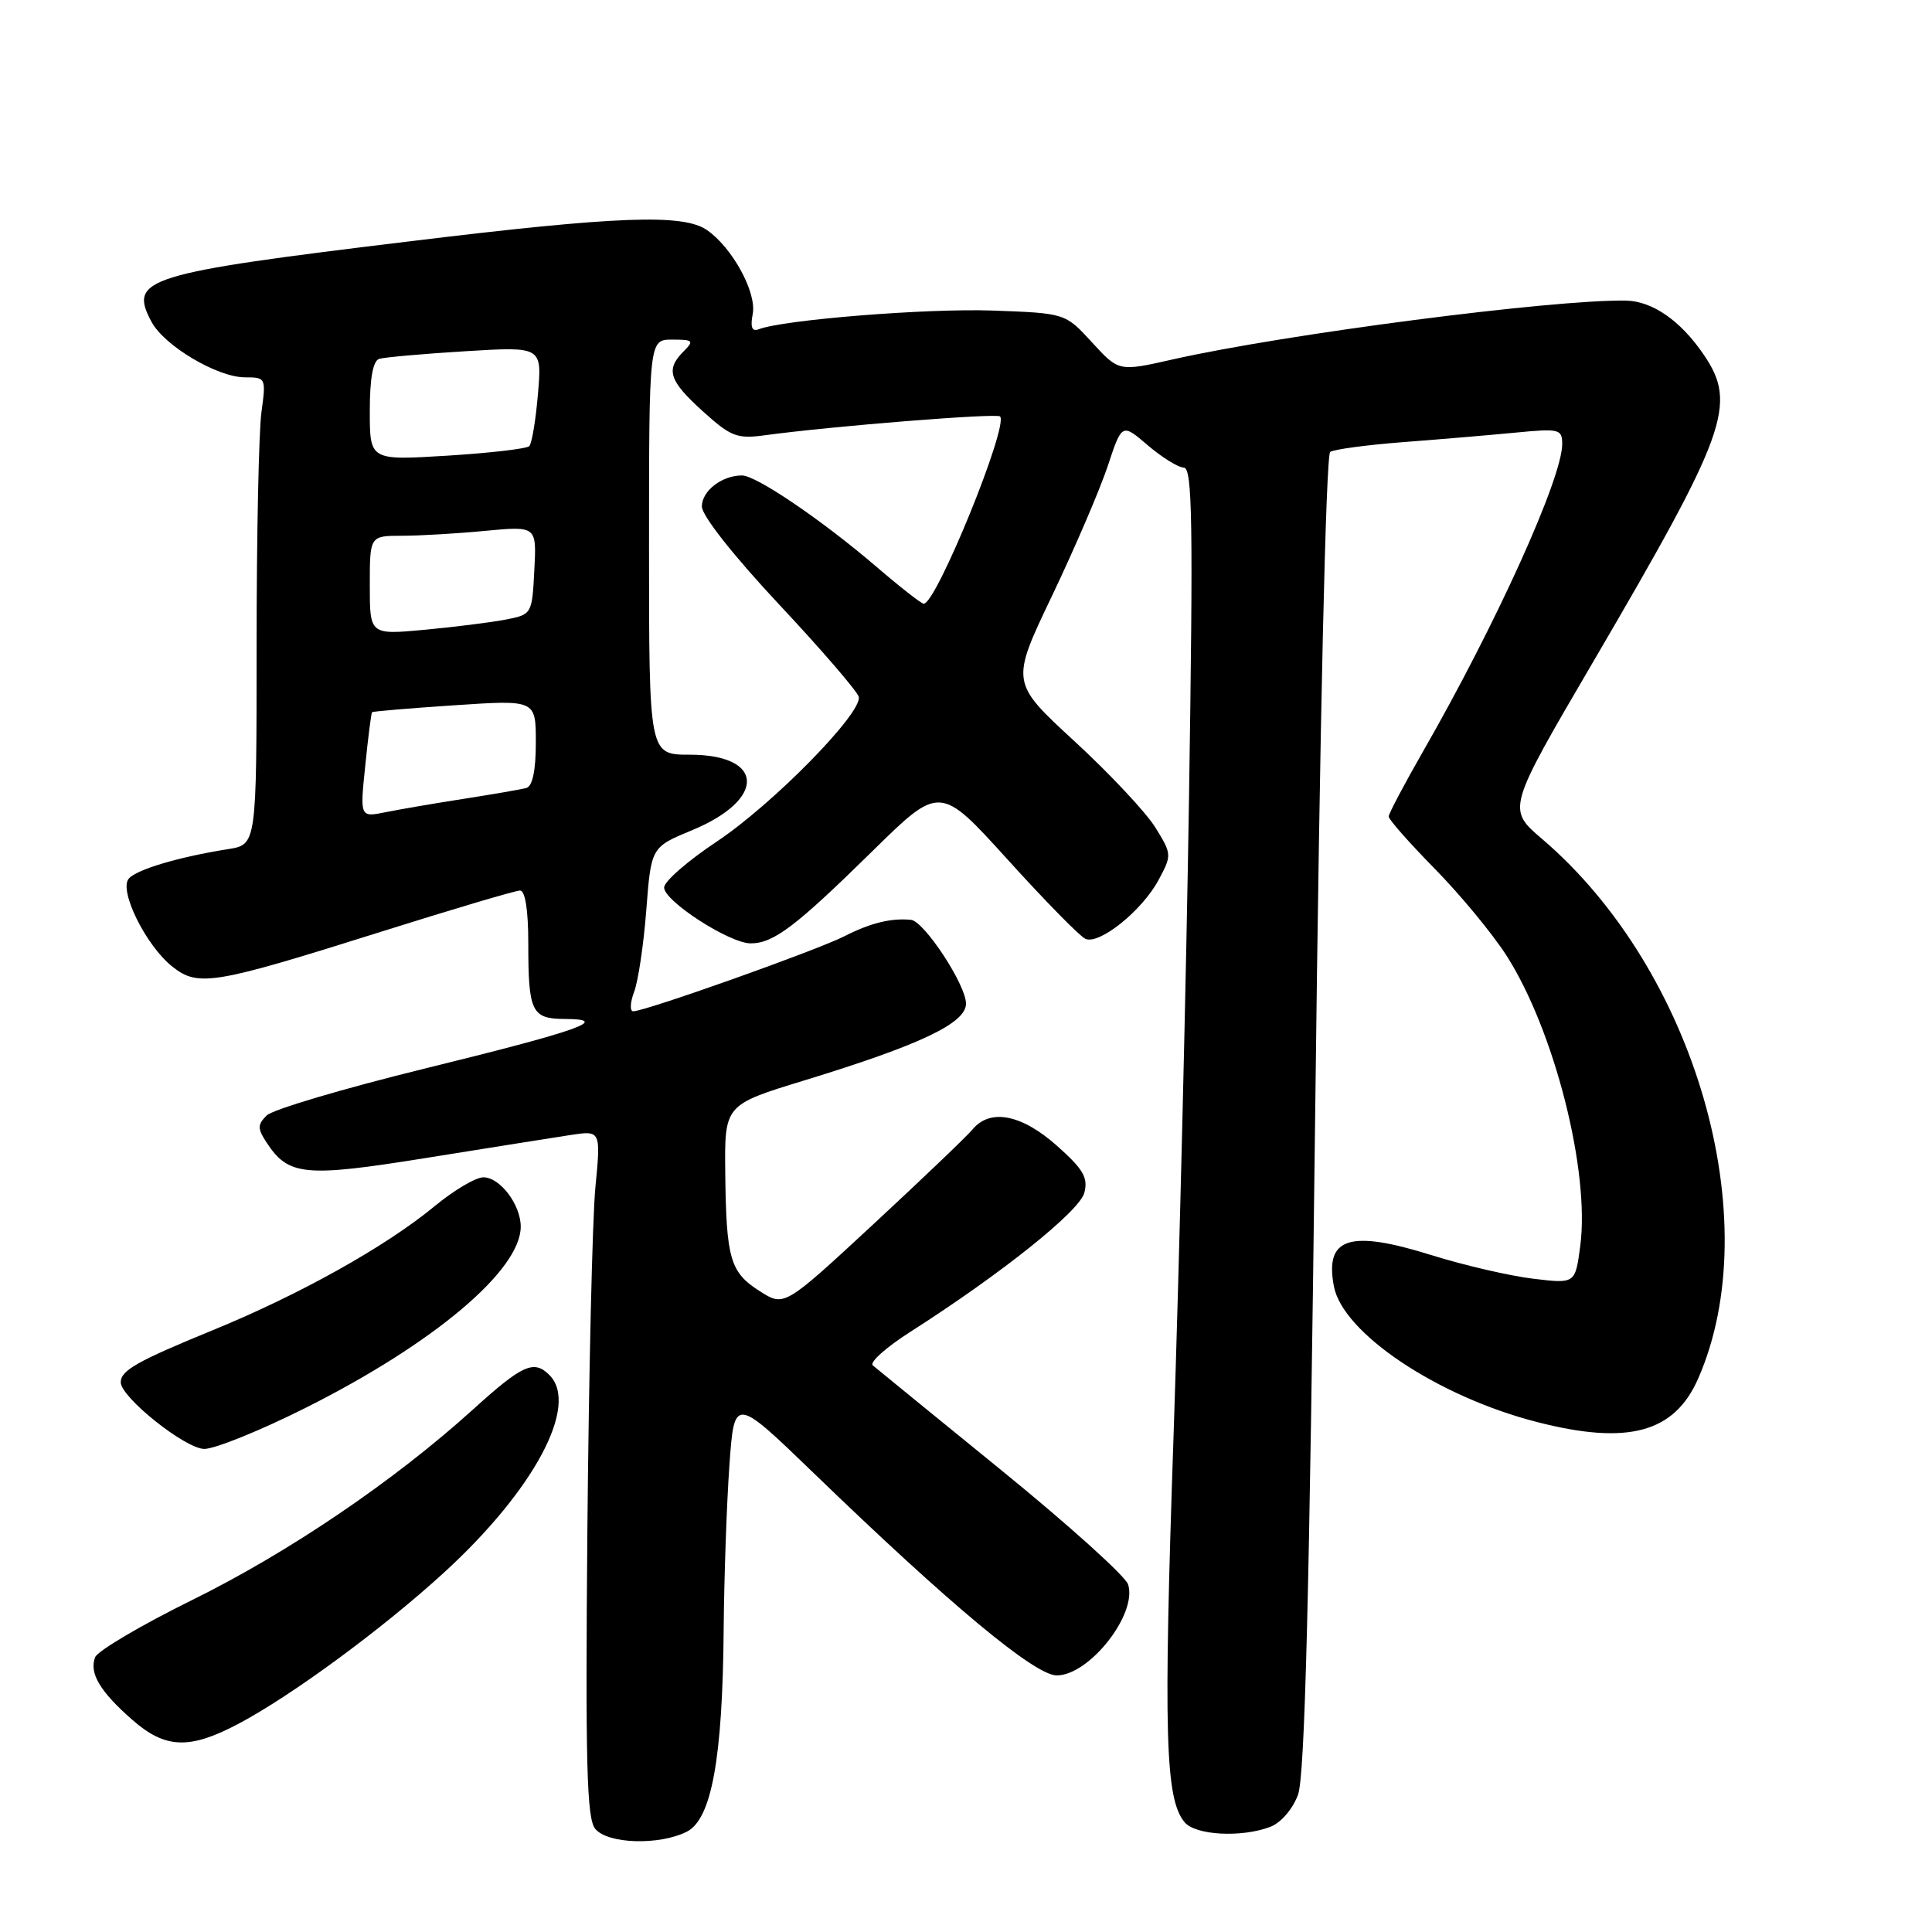 <?xml version="1.0" encoding="UTF-8" standalone="no"?>
<!DOCTYPE svg PUBLIC "-//W3C//DTD SVG 1.1//EN" "http://www.w3.org/Graphics/SVG/1.1/DTD/svg11.dtd" >
<svg xmlns="http://www.w3.org/2000/svg" xmlns:xlink="http://www.w3.org/1999/xlink" version="1.1" viewBox="0 0 256 256">
 <g >
 <path fill="currentColor"
d=" M 91.00 242.71 C 94.28 241.06 95.75 233.06 95.89 215.90 C 95.95 208.98 96.29 199.19 96.65 194.17 C 97.30 185.03 97.30 185.03 107.90 195.27 C 125.92 212.68 137.13 222.00 140.02 222.00 C 144.35 222.00 150.73 213.87 149.48 209.95 C 149.14 208.86 141.58 202.05 132.68 194.81 C 123.78 187.57 116.12 181.32 115.65 180.92 C 115.18 180.52 117.43 178.51 120.65 176.46 C 132.70 168.76 143.04 160.50 143.68 158.05 C 144.20 156.04 143.55 154.93 140.03 151.80 C 135.35 147.65 131.20 146.85 128.87 149.65 C 128.12 150.56 122.19 156.22 115.71 162.23 C 103.92 173.15 103.92 173.15 100.71 171.11 C 96.75 168.61 96.23 166.84 96.10 155.45 C 96.00 146.40 96.00 146.40 106.51 143.18 C 121.92 138.47 128.00 135.58 128.00 132.99 C 128.00 130.49 122.45 122.05 120.70 121.88 C 118.05 121.63 115.34 122.30 111.90 124.05 C 108.24 125.92 85.50 134.00 83.91 134.00 C 83.44 134.00 83.49 132.85 84.02 131.44 C 84.56 130.03 85.29 125.14 85.64 120.56 C 86.28 112.25 86.28 112.25 91.72 110.00 C 101.55 105.92 101.34 100.00 91.38 100.00 C 86.00 100.00 86.00 100.00 86.00 72.50 C 86.00 45.00 86.00 45.00 89.07 45.00 C 91.86 45.00 92.00 45.14 90.57 46.57 C 88.17 48.98 88.64 50.44 93.13 54.50 C 96.86 57.87 97.67 58.18 101.38 57.67 C 110.20 56.47 132.06 54.72 132.51 55.18 C 133.69 56.36 124.07 80.00 122.40 80.00 C 122.10 80.00 119.29 77.81 116.17 75.13 C 108.98 68.96 100.21 63.00 98.32 63.00 C 95.65 63.00 93.00 65.05 93.00 67.11 C 93.00 68.32 97.17 73.61 103.25 80.11 C 108.89 86.13 113.63 91.64 113.79 92.34 C 114.27 94.48 102.37 106.60 94.95 111.53 C 91.13 114.07 88.00 116.80 88.00 117.60 C 88.00 119.41 96.67 125.00 99.47 125.00 C 102.49 125.00 105.41 122.79 115.52 112.86 C 124.54 103.99 124.54 103.99 133.52 113.90 C 138.46 119.36 143.09 124.08 143.82 124.40 C 145.66 125.22 151.32 120.68 153.50 116.63 C 155.29 113.31 155.28 113.19 153.09 109.64 C 151.86 107.66 147.05 102.52 142.39 98.23 C 133.91 90.43 133.91 90.43 139.39 78.97 C 142.40 72.66 145.72 64.93 146.77 61.79 C 148.66 56.07 148.66 56.07 152.08 59.00 C 153.96 60.60 156.11 61.94 156.86 61.96 C 158.00 61.99 158.11 69.18 157.55 105.75 C 157.18 129.81 156.26 167.72 155.51 190.00 C 154.15 229.82 154.39 238.36 156.96 241.45 C 158.40 243.19 164.50 243.52 168.31 242.07 C 169.72 241.54 171.28 239.73 171.99 237.82 C 172.90 235.36 173.50 211.86 174.27 147.50 C 174.89 95.32 175.69 60.25 176.26 59.88 C 176.77 59.54 181.09 58.96 185.85 58.59 C 190.61 58.23 197.31 57.66 200.75 57.33 C 206.63 56.76 207.00 56.85 207.00 58.84 C 207.00 63.35 198.26 82.66 188.60 99.50 C 186.08 103.90 184.01 107.81 184.01 108.19 C 184.00 108.58 186.76 111.70 190.14 115.14 C 193.52 118.58 197.78 123.75 199.62 126.62 C 205.96 136.53 210.70 155.22 209.39 165.11 C 208.73 170.11 208.73 170.11 203.11 169.43 C 200.03 169.06 193.96 167.65 189.64 166.30 C 178.80 162.91 175.51 163.98 176.75 170.45 C 177.93 176.65 190.49 185.05 203.64 188.42 C 215.69 191.52 221.86 189.86 225.01 182.68 C 234.23 161.69 224.65 128.53 204.35 111.18 C 199.69 107.20 199.69 107.20 210.99 87.89 C 228.89 57.30 230.23 53.57 225.75 46.99 C 222.69 42.49 218.94 39.89 215.43 39.83 C 205.70 39.67 170.21 44.28 155.37 47.63 C 148.25 49.24 148.25 49.24 144.70 45.37 C 141.16 41.50 141.16 41.50 131.52 41.15 C 122.88 40.84 103.83 42.36 100.53 43.63 C 99.64 43.97 99.40 43.36 99.74 41.60 C 100.28 38.76 97.07 32.86 93.70 30.50 C 90.56 28.30 81.89 28.62 54.50 31.95 C 19.12 36.24 17.00 36.90 20.08 42.65 C 21.78 45.83 28.81 50.00 32.47 50.00 C 35.23 50.00 35.26 50.07 34.64 54.64 C 34.29 57.19 34.00 71.12 34.00 85.59 C 34.00 111.91 34.00 111.91 30.25 112.51 C 23.63 113.56 18.07 115.22 17.05 116.44 C 15.73 118.03 19.38 125.37 22.86 128.10 C 26.27 130.79 28.31 130.45 50.40 123.49 C 59.98 120.47 68.31 118.00 68.91 118.00 C 69.59 118.00 70.00 120.60 70.00 124.92 C 70.00 134.10 70.43 135.00 74.86 135.02 C 81.07 135.04 76.76 136.56 56.20 141.61 C 45.51 144.24 36.12 147.02 35.33 147.81 C 34.11 149.03 34.11 149.54 35.31 151.37 C 38.22 155.82 40.36 156.02 56.50 153.43 C 64.75 152.11 73.33 150.74 75.56 150.40 C 79.62 149.78 79.62 149.78 78.89 157.36 C 78.49 161.53 78.02 181.98 77.83 202.80 C 77.56 233.79 77.75 240.97 78.87 242.33 C 80.53 244.34 87.34 244.55 91.00 242.71 Z  M 31.60 228.41 C 38.67 224.66 50.58 215.91 58.76 208.44 C 70.75 197.50 76.80 186.20 72.80 182.20 C 70.74 180.14 69.24 180.82 62.69 186.75 C 52.20 196.25 38.22 205.73 25.34 212.07 C 18.66 215.37 12.92 218.76 12.60 219.60 C 11.80 221.69 13.24 224.12 17.50 227.86 C 21.90 231.73 25.10 231.85 31.60 228.41 Z  M 40.57 186.51 C 57.49 178.01 69.00 168.31 69.00 162.54 C 69.00 159.63 66.26 156.00 64.05 156.00 C 63.04 156.00 60.12 157.73 57.56 159.85 C 51.13 165.16 39.74 171.53 28.21 176.25 C 18.18 180.36 16.00 181.59 16.00 183.16 C 16.00 185.15 24.56 191.98 27.07 191.99 C 28.49 191.99 34.56 189.53 40.57 186.51 Z  M 48.40 101.44 C 48.78 97.66 49.19 94.48 49.30 94.37 C 49.41 94.26 54.34 93.84 60.25 93.45 C 71.00 92.73 71.00 92.73 71.00 98.39 C 71.00 102.08 70.56 104.18 69.75 104.41 C 69.06 104.60 65.35 105.24 61.50 105.84 C 57.65 106.44 52.97 107.24 51.10 107.62 C 47.69 108.31 47.69 108.31 48.40 101.44 Z  M 49.00 77.56 C 49.00 71.00 49.00 71.00 53.25 70.99 C 55.59 70.99 60.56 70.70 64.30 70.34 C 71.11 69.70 71.11 69.70 70.80 75.56 C 70.50 81.38 70.48 81.42 67.00 82.10 C 65.08 82.47 60.24 83.08 56.25 83.45 C 49.00 84.12 49.00 84.12 49.00 77.56 Z  M 49.00 54.47 C 49.00 50.12 49.42 47.81 50.25 47.55 C 50.94 47.34 56.07 46.88 61.66 46.54 C 71.82 45.92 71.82 45.92 71.28 52.21 C 70.99 55.67 70.47 58.78 70.13 59.12 C 69.78 59.46 64.89 60.03 59.25 60.38 C 49.00 61.01 49.00 61.01 49.00 54.47 Z "/>
</g>
</svg>